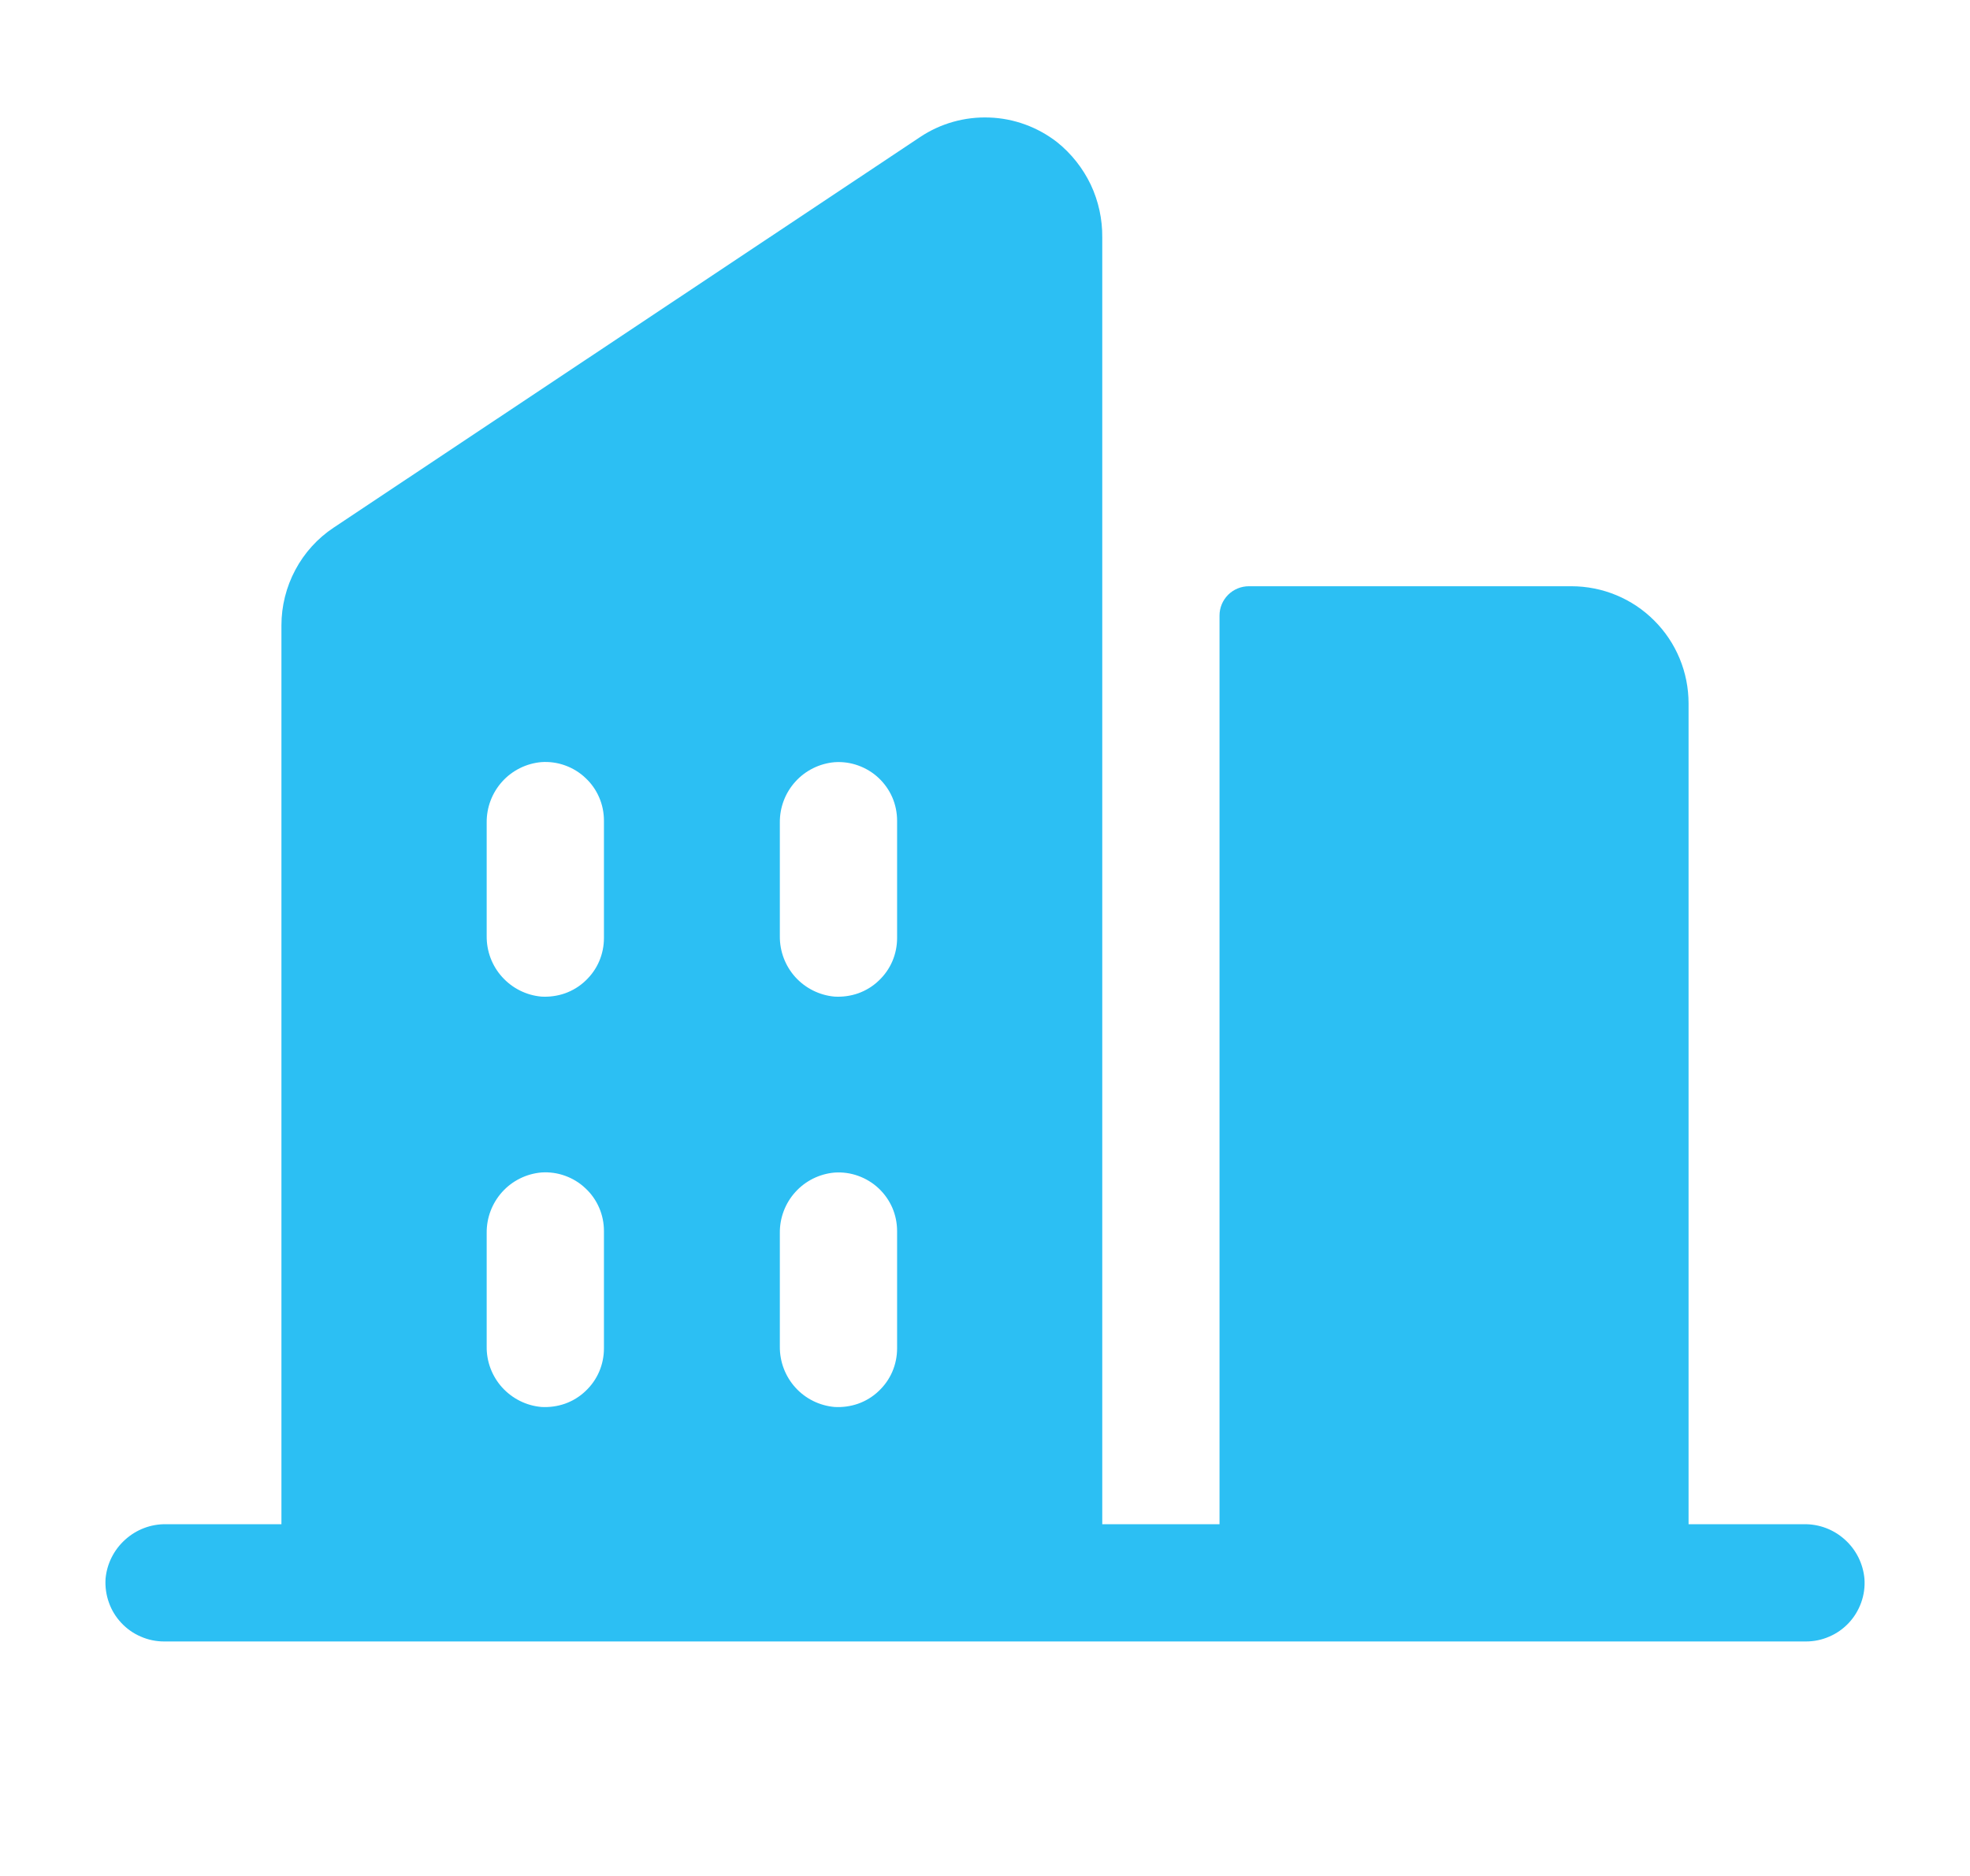 <svg width="21" height="20" viewBox="0 0 21 20" fill="none" xmlns="http://www.w3.org/2000/svg">
<path d="M19.229 16.25H18V7.5C18 7.168 17.869 6.85 17.634 6.616C17.4 6.381 17.082 6.25 16.75 6.25H13.313C13.23 6.25 13.15 6.283 13.092 6.341C13.033 6.4 13 6.479 13 6.562V16.25H11.75V2.532C11.752 2.337 11.71 2.144 11.627 1.968C11.543 1.793 11.421 1.638 11.269 1.516C11.062 1.355 10.809 1.262 10.547 1.253C10.284 1.243 10.025 1.316 9.807 1.462L3.557 5.625C3.385 5.739 3.245 5.894 3.148 6.076C3.051 6.258 3 6.461 3 6.667V16.25H1.771C1.61 16.247 1.454 16.306 1.334 16.415C1.214 16.523 1.139 16.672 1.125 16.833C1.12 16.919 1.132 17.005 1.161 17.085C1.189 17.166 1.235 17.24 1.293 17.302C1.352 17.365 1.423 17.415 1.501 17.448C1.58 17.483 1.665 17.5 1.75 17.5H19.25C19.336 17.5 19.421 17.483 19.5 17.448C19.578 17.415 19.649 17.365 19.708 17.302C19.766 17.24 19.811 17.166 19.84 17.085C19.869 17.005 19.881 16.919 19.875 16.833C19.861 16.672 19.787 16.523 19.667 16.415C19.547 16.306 19.391 16.247 19.229 16.25ZM6.438 14.375C6.438 14.46 6.421 14.545 6.387 14.624C6.353 14.703 6.303 14.773 6.24 14.832C6.178 14.891 6.104 14.936 6.023 14.965C5.943 14.993 5.857 15.005 5.771 15C5.61 14.986 5.461 14.911 5.352 14.791C5.244 14.671 5.185 14.514 5.188 14.353V13.146C5.186 12.984 5.245 12.828 5.353 12.708C5.461 12.588 5.611 12.514 5.771 12.5C5.857 12.494 5.943 12.506 6.023 12.535C6.104 12.564 6.178 12.609 6.24 12.668C6.303 12.726 6.353 12.797 6.387 12.876C6.421 12.954 6.438 13.039 6.438 13.125V14.375ZM6.438 10C6.438 10.085 6.421 10.17 6.387 10.249C6.353 10.328 6.303 10.398 6.24 10.457C6.178 10.516 6.104 10.561 6.023 10.59C5.943 10.618 5.857 10.63 5.771 10.625C5.611 10.611 5.461 10.536 5.353 10.416C5.244 10.296 5.186 10.139 5.188 9.978V8.771C5.186 8.609 5.245 8.453 5.353 8.333C5.461 8.213 5.611 8.139 5.771 8.125C5.857 8.119 5.943 8.131 6.023 8.16C6.104 8.189 6.178 8.234 6.24 8.293C6.303 8.351 6.353 8.422 6.387 8.501C6.421 8.579 6.438 8.664 6.438 8.75V10ZM9.563 14.375C9.563 14.46 9.546 14.545 9.512 14.624C9.478 14.703 9.428 14.773 9.365 14.832C9.303 14.891 9.229 14.936 9.148 14.965C9.068 14.993 8.982 15.005 8.896 15C8.736 14.986 8.586 14.912 8.478 14.792C8.37 14.672 8.311 14.516 8.313 14.354V13.146C8.311 12.985 8.37 12.828 8.478 12.709C8.586 12.589 8.736 12.515 8.896 12.501C8.982 12.495 9.068 12.507 9.148 12.536C9.229 12.565 9.303 12.61 9.365 12.668C9.428 12.727 9.478 12.798 9.512 12.876C9.546 12.955 9.563 13.04 9.563 13.126V14.375ZM9.563 10C9.563 10.085 9.546 10.17 9.512 10.249C9.478 10.328 9.428 10.398 9.365 10.457C9.303 10.516 9.229 10.561 9.148 10.59C9.068 10.618 8.982 10.63 8.896 10.625C8.736 10.611 8.586 10.536 8.478 10.417C8.37 10.297 8.311 10.141 8.313 9.979V8.771C8.311 8.61 8.37 8.453 8.478 8.334C8.586 8.214 8.736 8.14 8.896 8.126C8.982 8.12 9.068 8.132 9.148 8.161C9.229 8.19 9.303 8.235 9.365 8.293C9.428 8.352 9.478 8.423 9.512 8.501C9.546 8.58 9.563 8.665 9.563 8.751V10Z" fill="#2CBFF3"/>
</svg>
